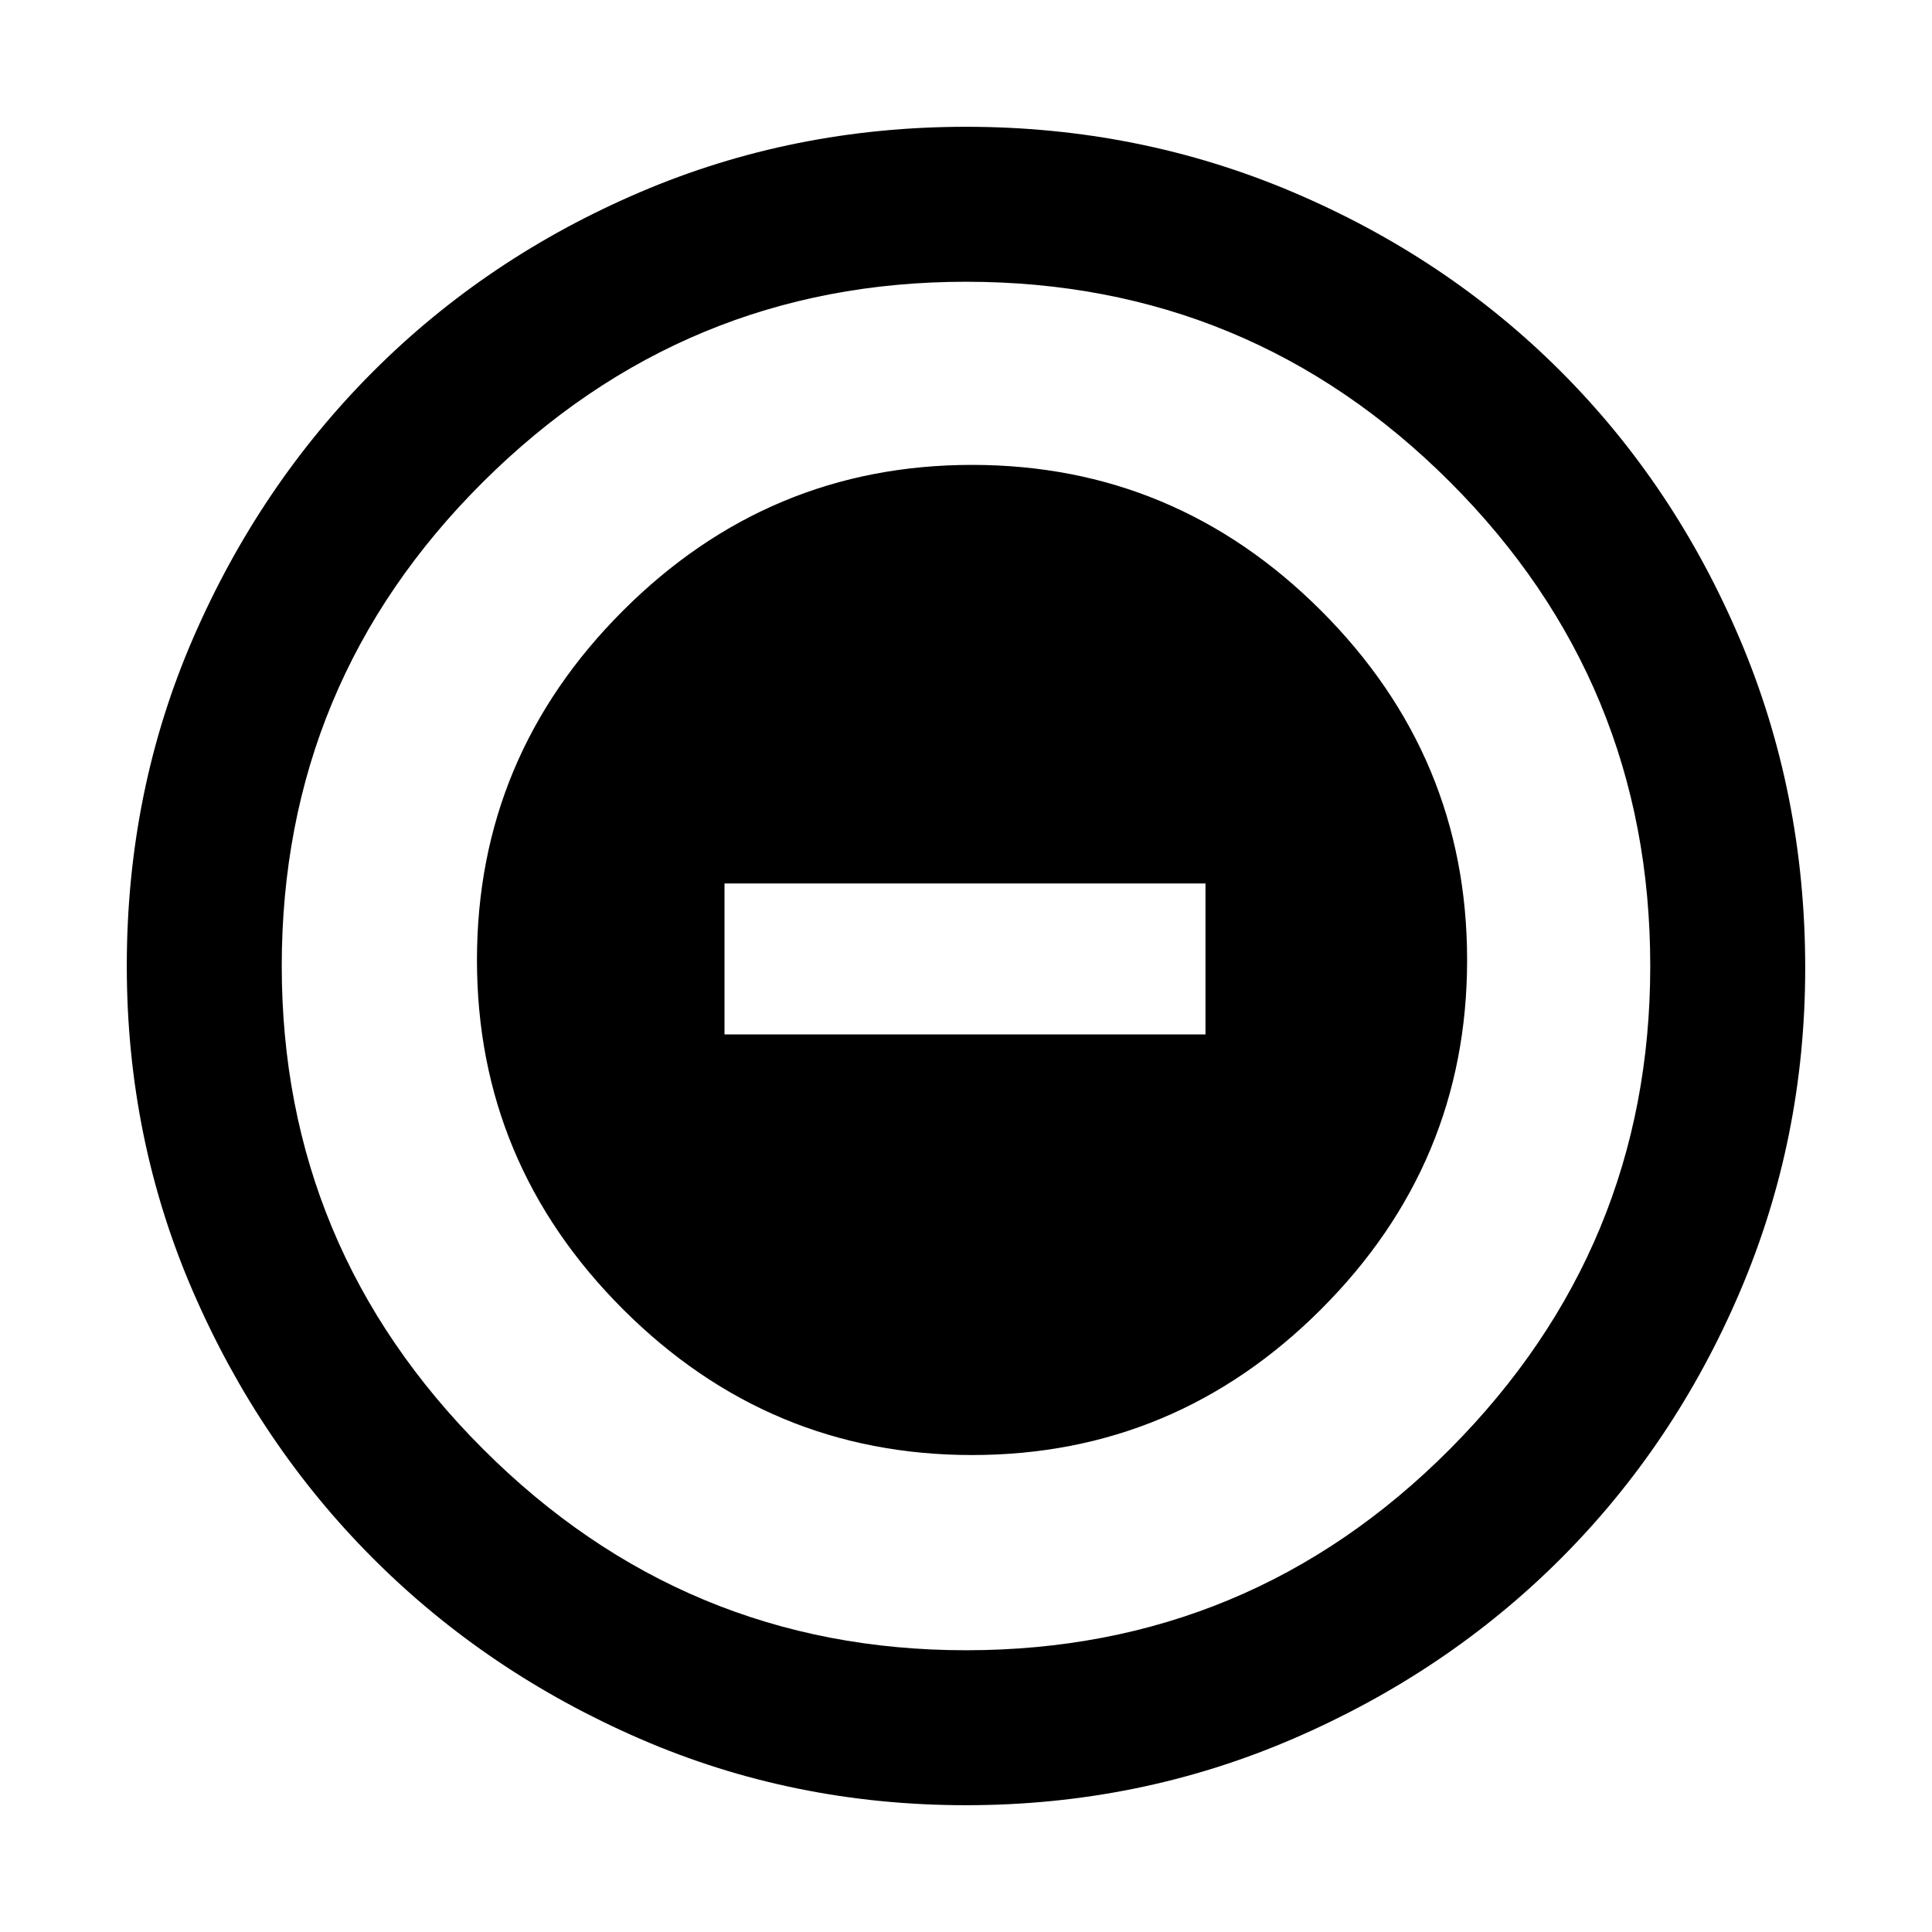 <svg xmlns="http://www.w3.org/2000/svg" height="48" width="48"><path d="M24.15 36.15q5.05 0 8.675-3.625Q36.45 28.9 36.45 23.85q0-5.05-3.625-8.675Q29.2 11.55 24.15 11.55q-5.05 0-8.675 3.625Q11.85 18.8 11.85 23.85q0 5.05 3.625 8.675Q19.1 36.15 24.15 36.15ZM18 25.7v-3.75h11.95v3.75Zm6 19.15q-4.3 0-8.1-1.65t-6.625-4.475Q6.45 35.9 4.8 32.1 3.15 28.3 3.15 24q0-4.35 1.65-8.15 1.65-3.8 4.475-6.625Q12.1 6.4 15.9 4.775T24 3.15q4.3 0 8.125 1.625t6.65 4.45q2.825 2.825 4.45 6.65t1.625 8.175q0 4.25-1.625 8.05-1.625 3.8-4.45 6.625t-6.65 4.475Q28.3 44.85 24 44.85ZM24 41q7.05 0 12.025-5Q41 31 41 24q0-7.05-4.975-12.025Q31.05 7 24 7q-7 0-12 4.975T7 24q0 7 5 12t12 5Zm0-17Z"/></svg>